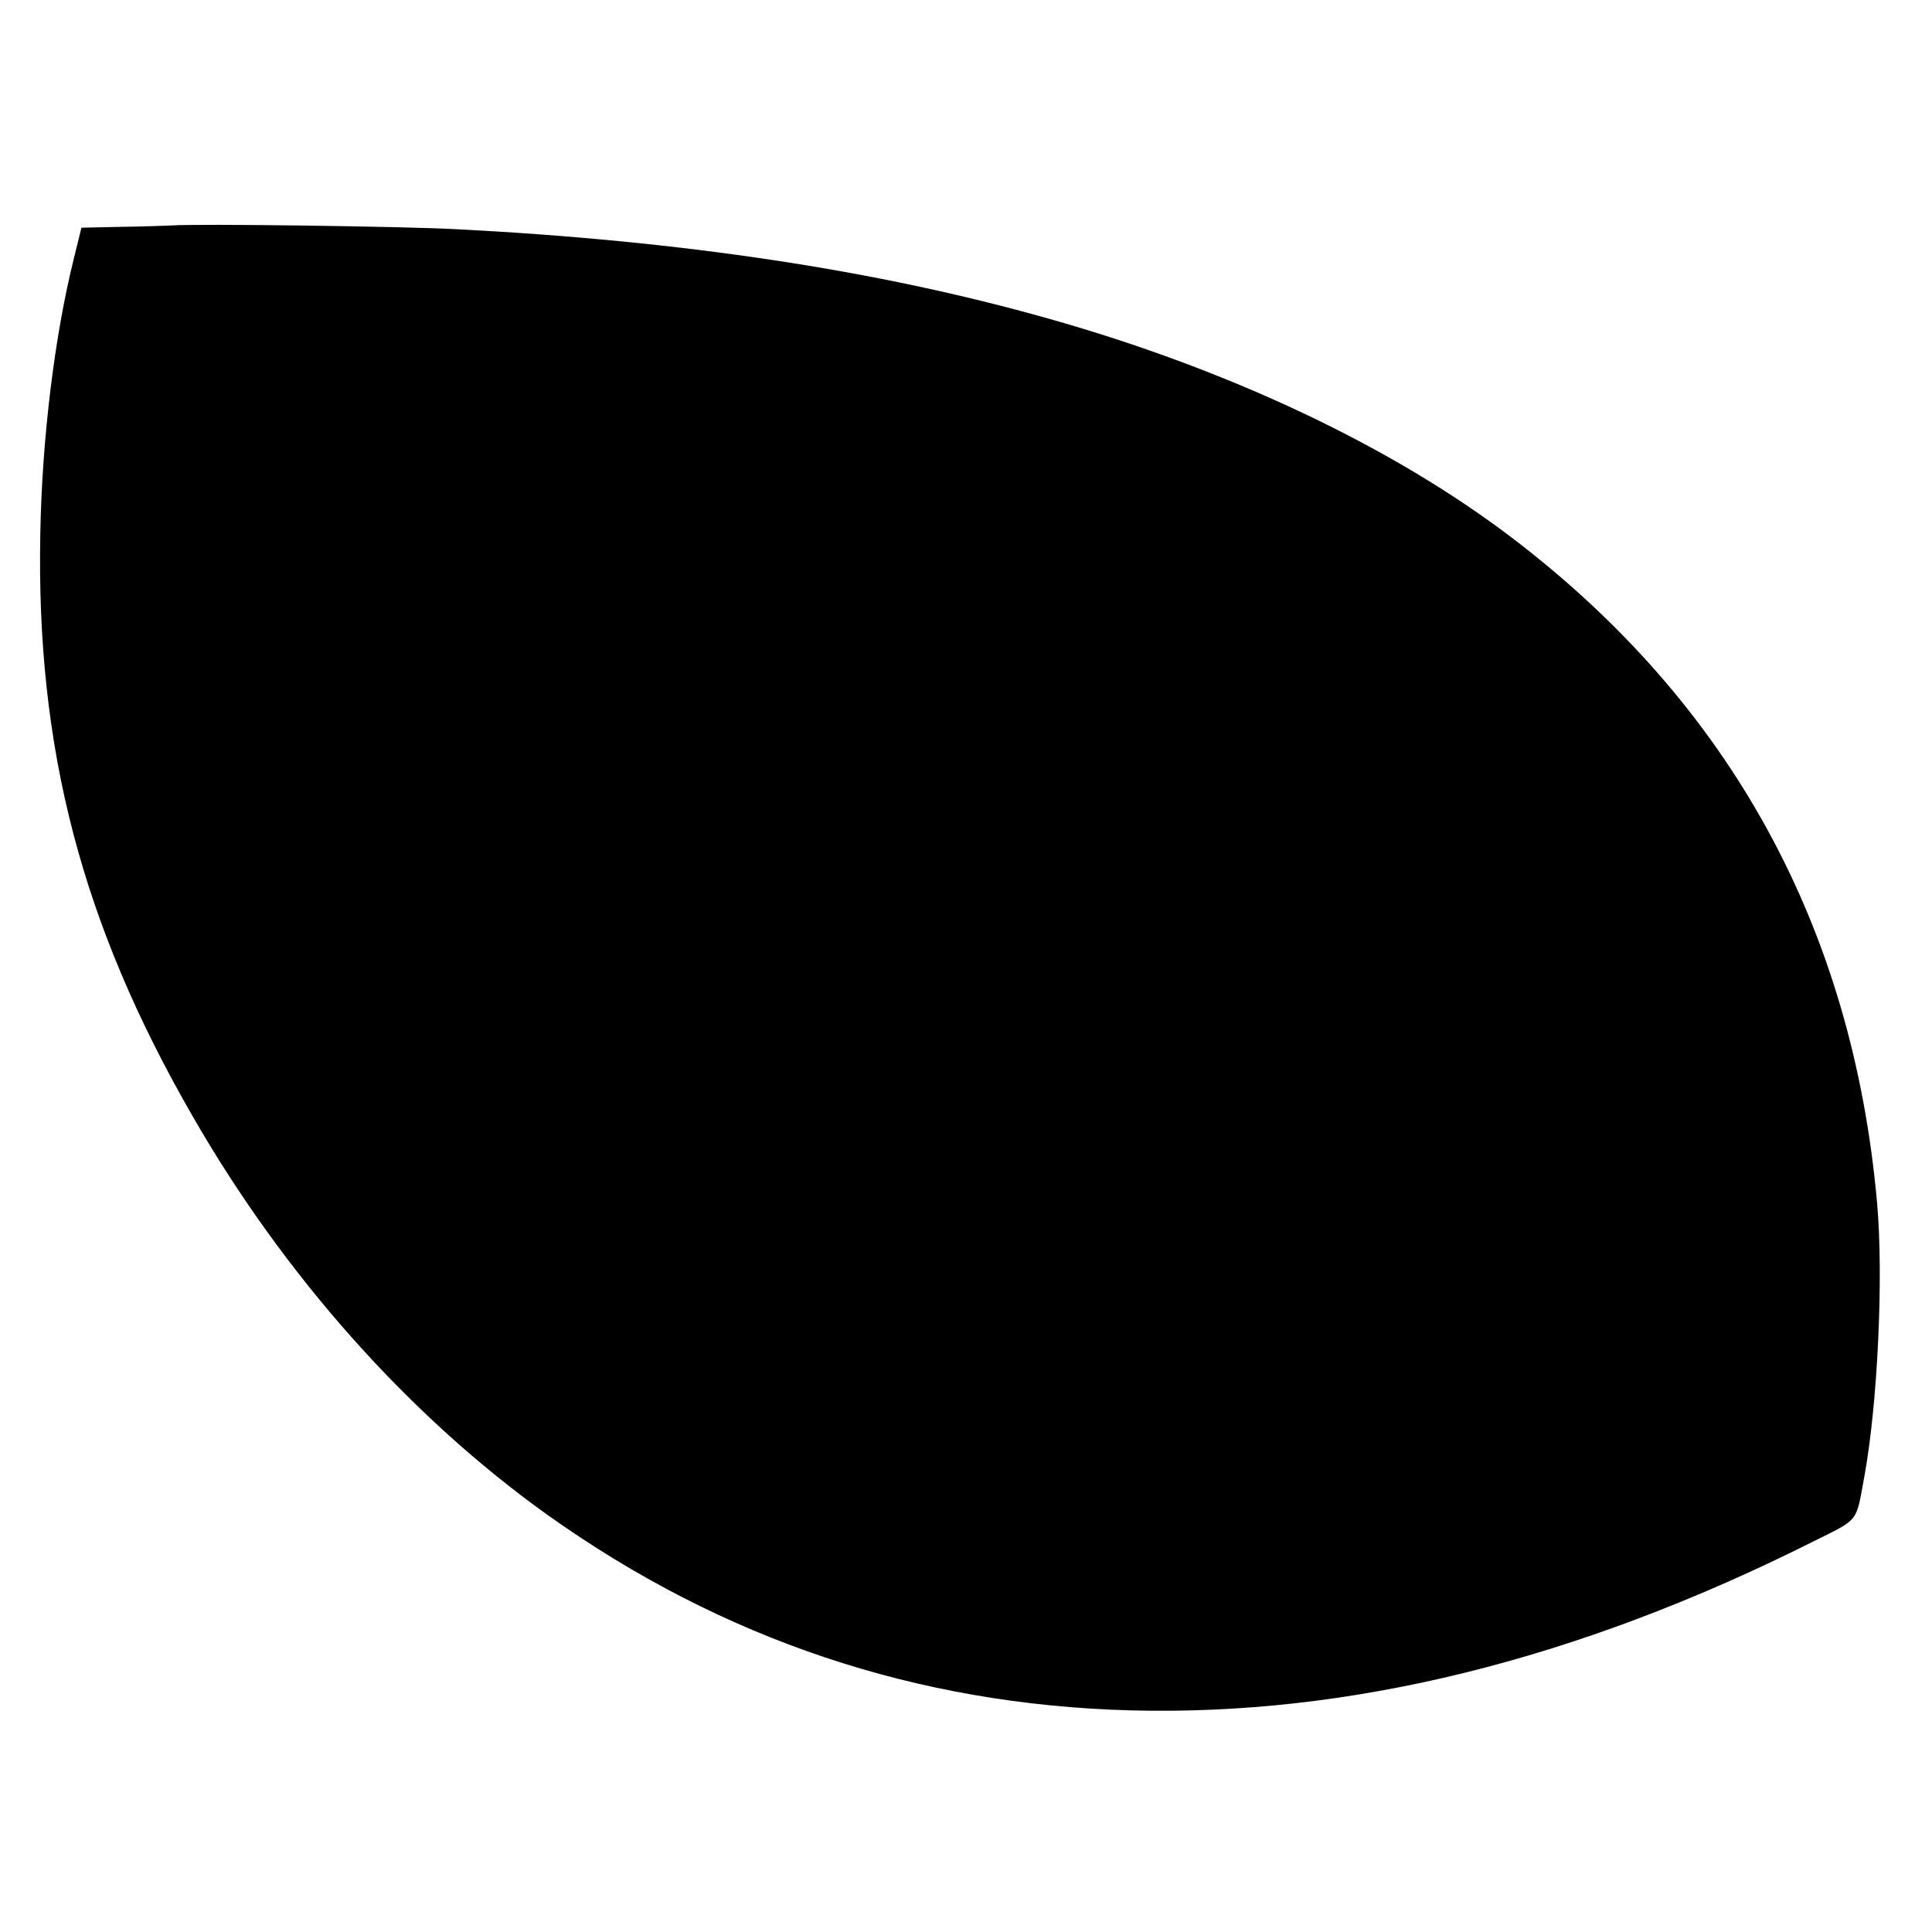 <?xml version="1.0" standalone="no"?>
<!DOCTYPE svg PUBLIC "-//W3C//DTD SVG 20010904//EN"
 "http://www.w3.org/TR/2001/REC-SVG-20010904/DTD/svg10.dtd">
<svg version="1.0" xmlns="http://www.w3.org/2000/svg"
 width="700pt" height="700pt" viewBox="0 0 700 700"
 preserveAspectRatio="xMidYMid meet">
<g transform="translate(0,700) scale(0.1,-0.1)"
fill="#000000" stroke="none">
<path d="M620 6183 c-25 -1 -108 -4 -185 -5 l-140 -3 -27 -110 c-70 -280 -116
-655 -122 -1000 -15 -778 150 -1411 550 -2106 334 -582 786 -1089 1288 -1448
633 -451 1337 -687 2111 -708 793 -21 1614 181 2467 608 178 89 161 68 193
240 48 263 70 721 46 991 -89 999 -532 1807 -1321 2408 -434 331 -1024 610
-1679 795 -625 177 -1332 283 -2156 325 -201 10 -931 20 -1025 13z"/>
</g>
</svg>
